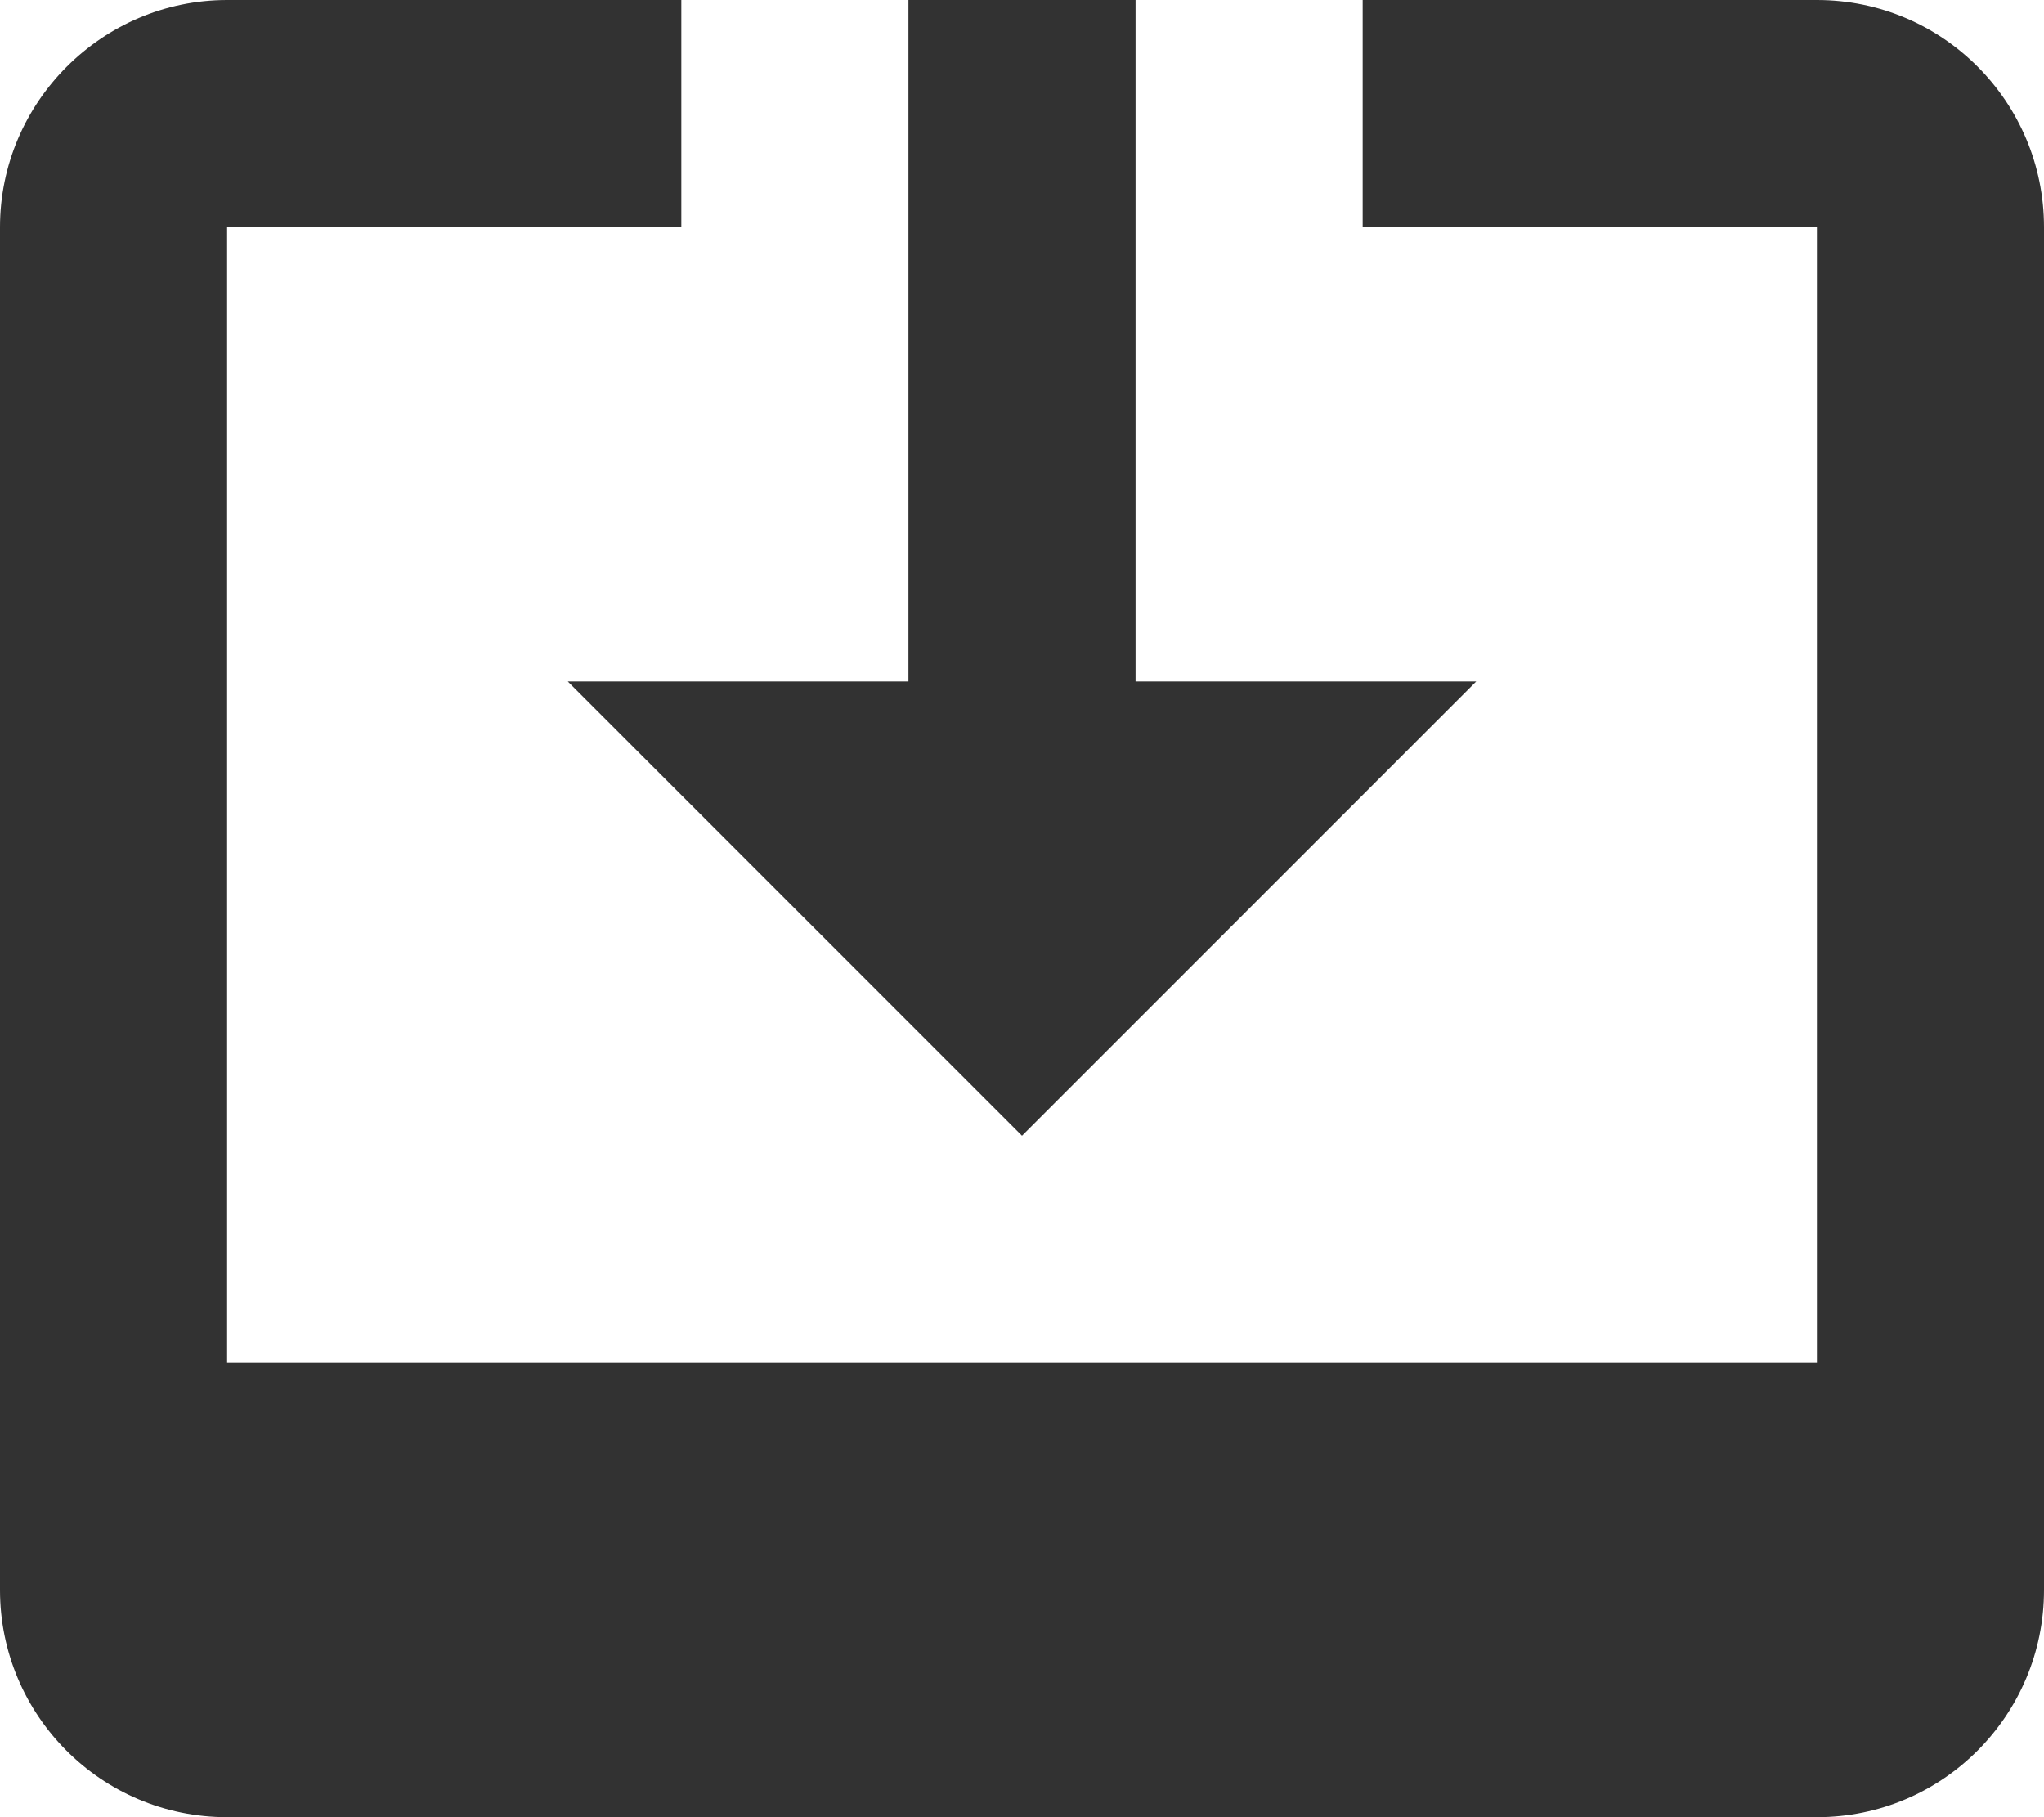 <svg width="18" height="16" viewBox="0 0 18 16" fill="none" xmlns="http://www.w3.org/2000/svg">
<path d="M2 16L16 16C17.11 16 18 15.1 18 14L18 2C18 0.9 17.11 -7.78063e-08 16 -1.74846e-07L12 -5.24537e-07L12 2L16 2L16 12L2 12L2 2L6 2L6 -1.04907e-06L2 -1.39876e-06C0.9 -1.49493e-06 1.32008e-06 0.9 1.22392e-06 2L1.74846e-07 14C7.86805e-08 15.1 0.89 16 2 16ZM9 10L13 6L10 6L10 -6.99382e-07L8 -8.74228e-07L8 6L5 6L9 10Z" fill="#323232"/>
</svg>
